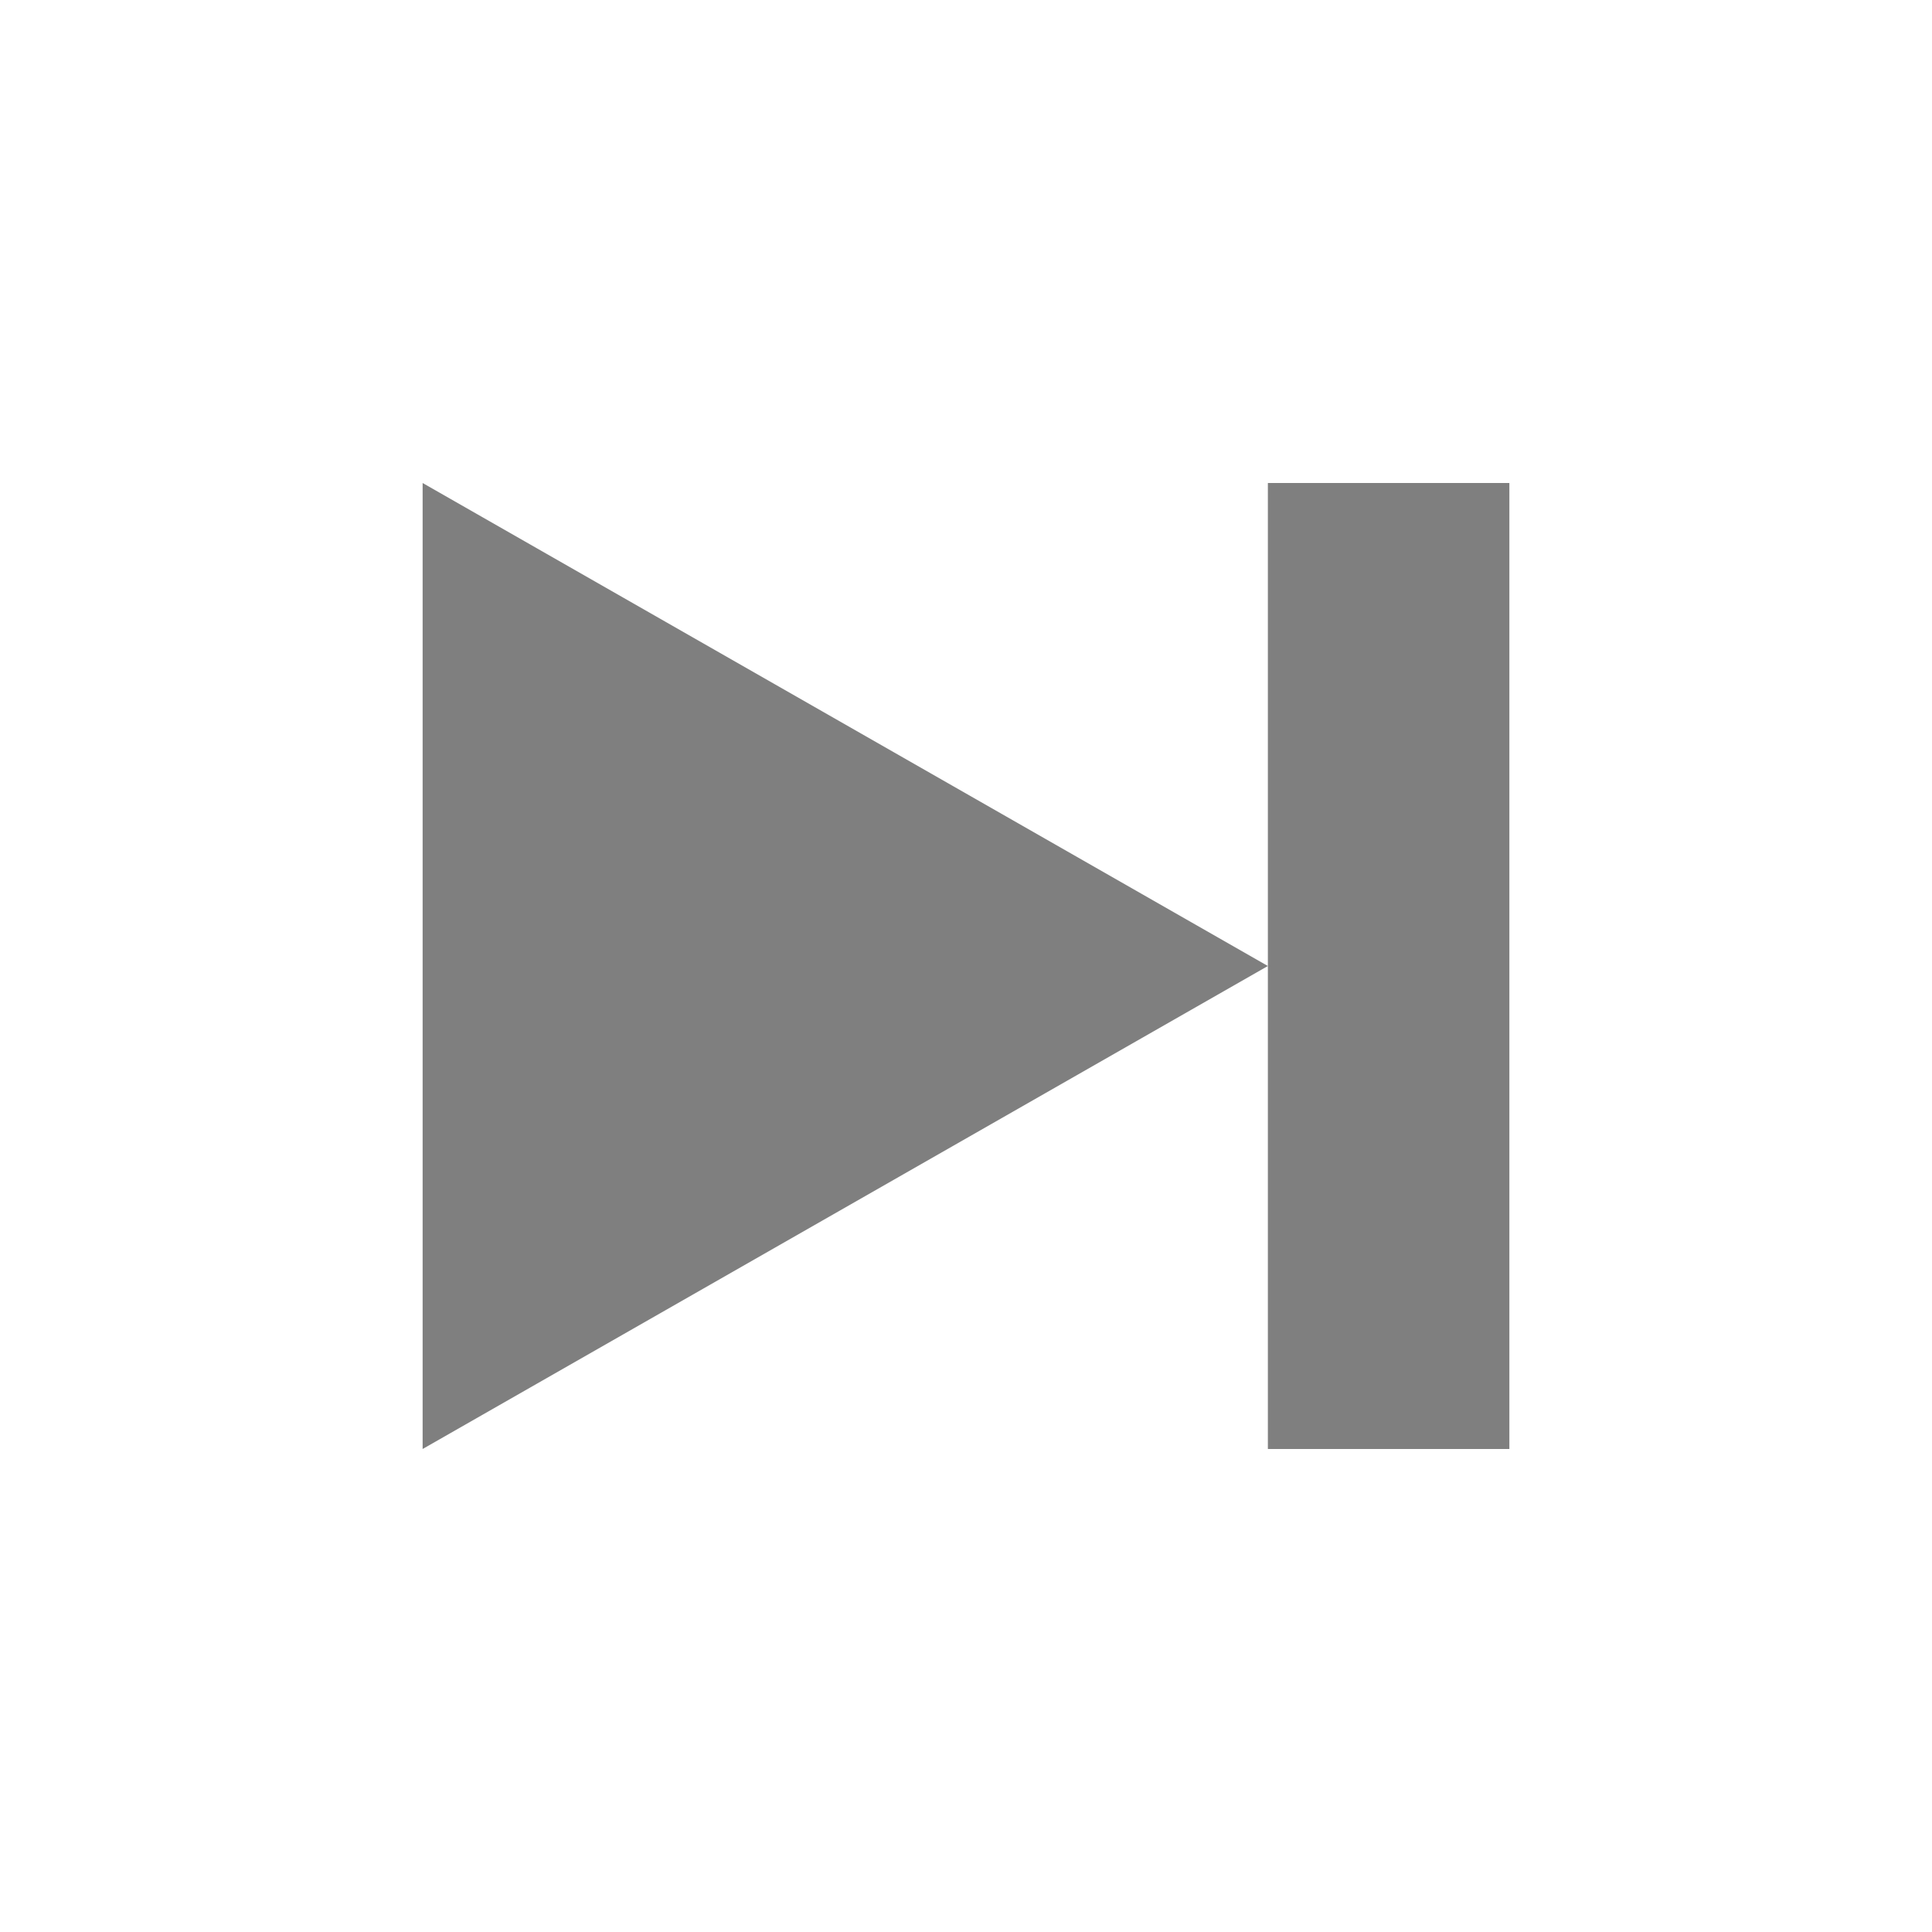 <?xml version="1.0" encoding="UTF-8" standalone="no"?>
<!--Created with Inkscape (http://www.inkscape.org/)-->
<svg id="svg7384" xmlns:rdf="http://www.w3.org/1999/02/22-rdf-syntax-ns#" style="enable-background:new" xmlns="http://www.w3.org/2000/svg" xmlns:osb="http://www.openswatchbook.org/uri/2009/osb" height="16" width="16" version="1.1" xmlns:cc="http://creativecommons.org/ns#" xmlns:dc="http://purl.org/dc/elements/1.1/">
    <title id="title8473">
        Paper Symbolic Icon Theme
    </title>
    <g id="layer12" transform="translate(-265 119)">
        <g id="g4144" transform="matrix(-1 0 0 1 542.5 0)">
            <path id="path4142" opacity=".5" d="m265-115v8h2v-4-4h-2z"/>
            <path id="path4140" opacity=".5" d="m267-111 7 4v-4-4l-7 4z"/>
        </g>
    </g>
</svg>
